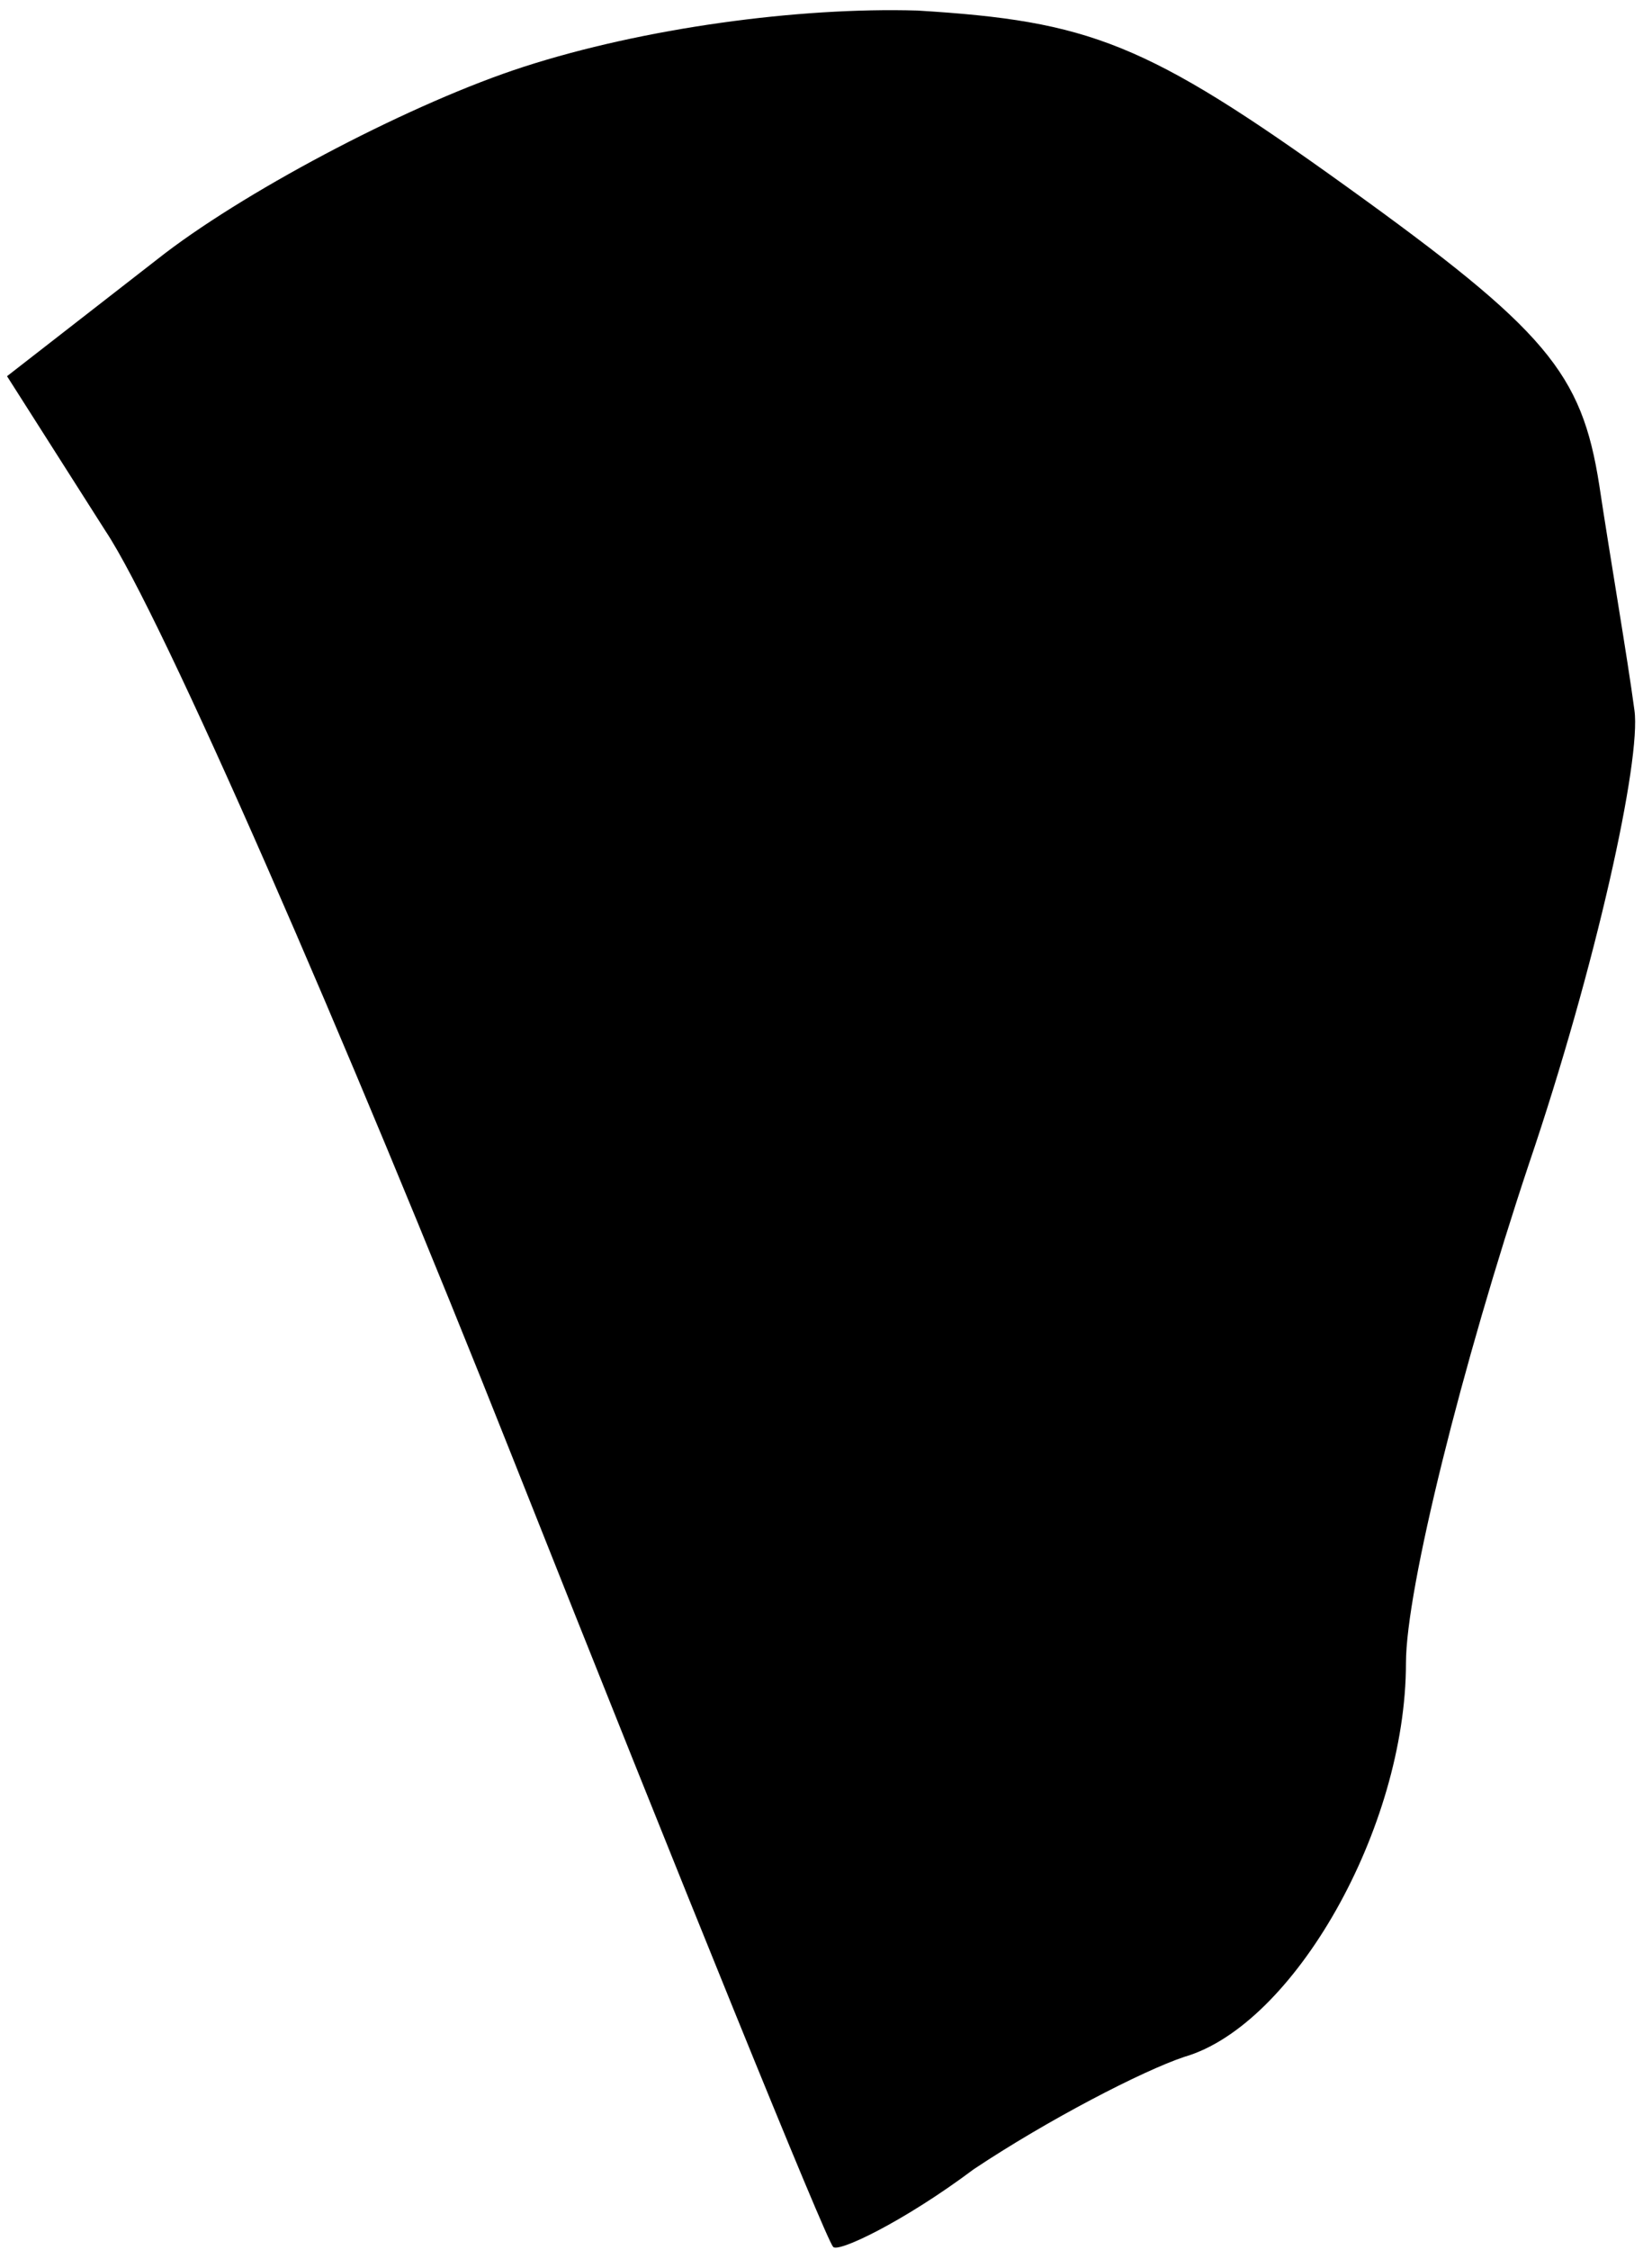 <?xml version="1.0" standalone="no"?>
<!DOCTYPE svg PUBLIC "-//W3C//DTD SVG 20010904//EN"
 "http://www.w3.org/TR/2001/REC-SVG-20010904/DTD/svg10.dtd">
<svg version="1.0" xmlns="http://www.w3.org/2000/svg"
 width="47pt" height="64pt" viewBox="0 0 47 64"
 preserveAspectRatio="xMidYMid meet">
<g transform="translate(0,64) scale(0.1,-0.1)"
fill="#000000" stroke="none">
<path fill="#000000" stroke="none" d="M149 621 c-31 -10 -77 -34 -102 -53
l-45 -35 28 -44 c16 -24 68 -143 116 -264 48 -121 89 -222 91 -224 1 -2 20 7
40 22 21 14 48 28 60 32 31 9 63 65 63 112 0 21 16 85 35 142 19 56 32 115 30
129 -2 15 -7 44 -10 64 -5 32 -15 44 -72 85 -57 41 -73 47 -122 50 -34 1 -78
-5 -112 -16z"/>
</g>
</svg>

